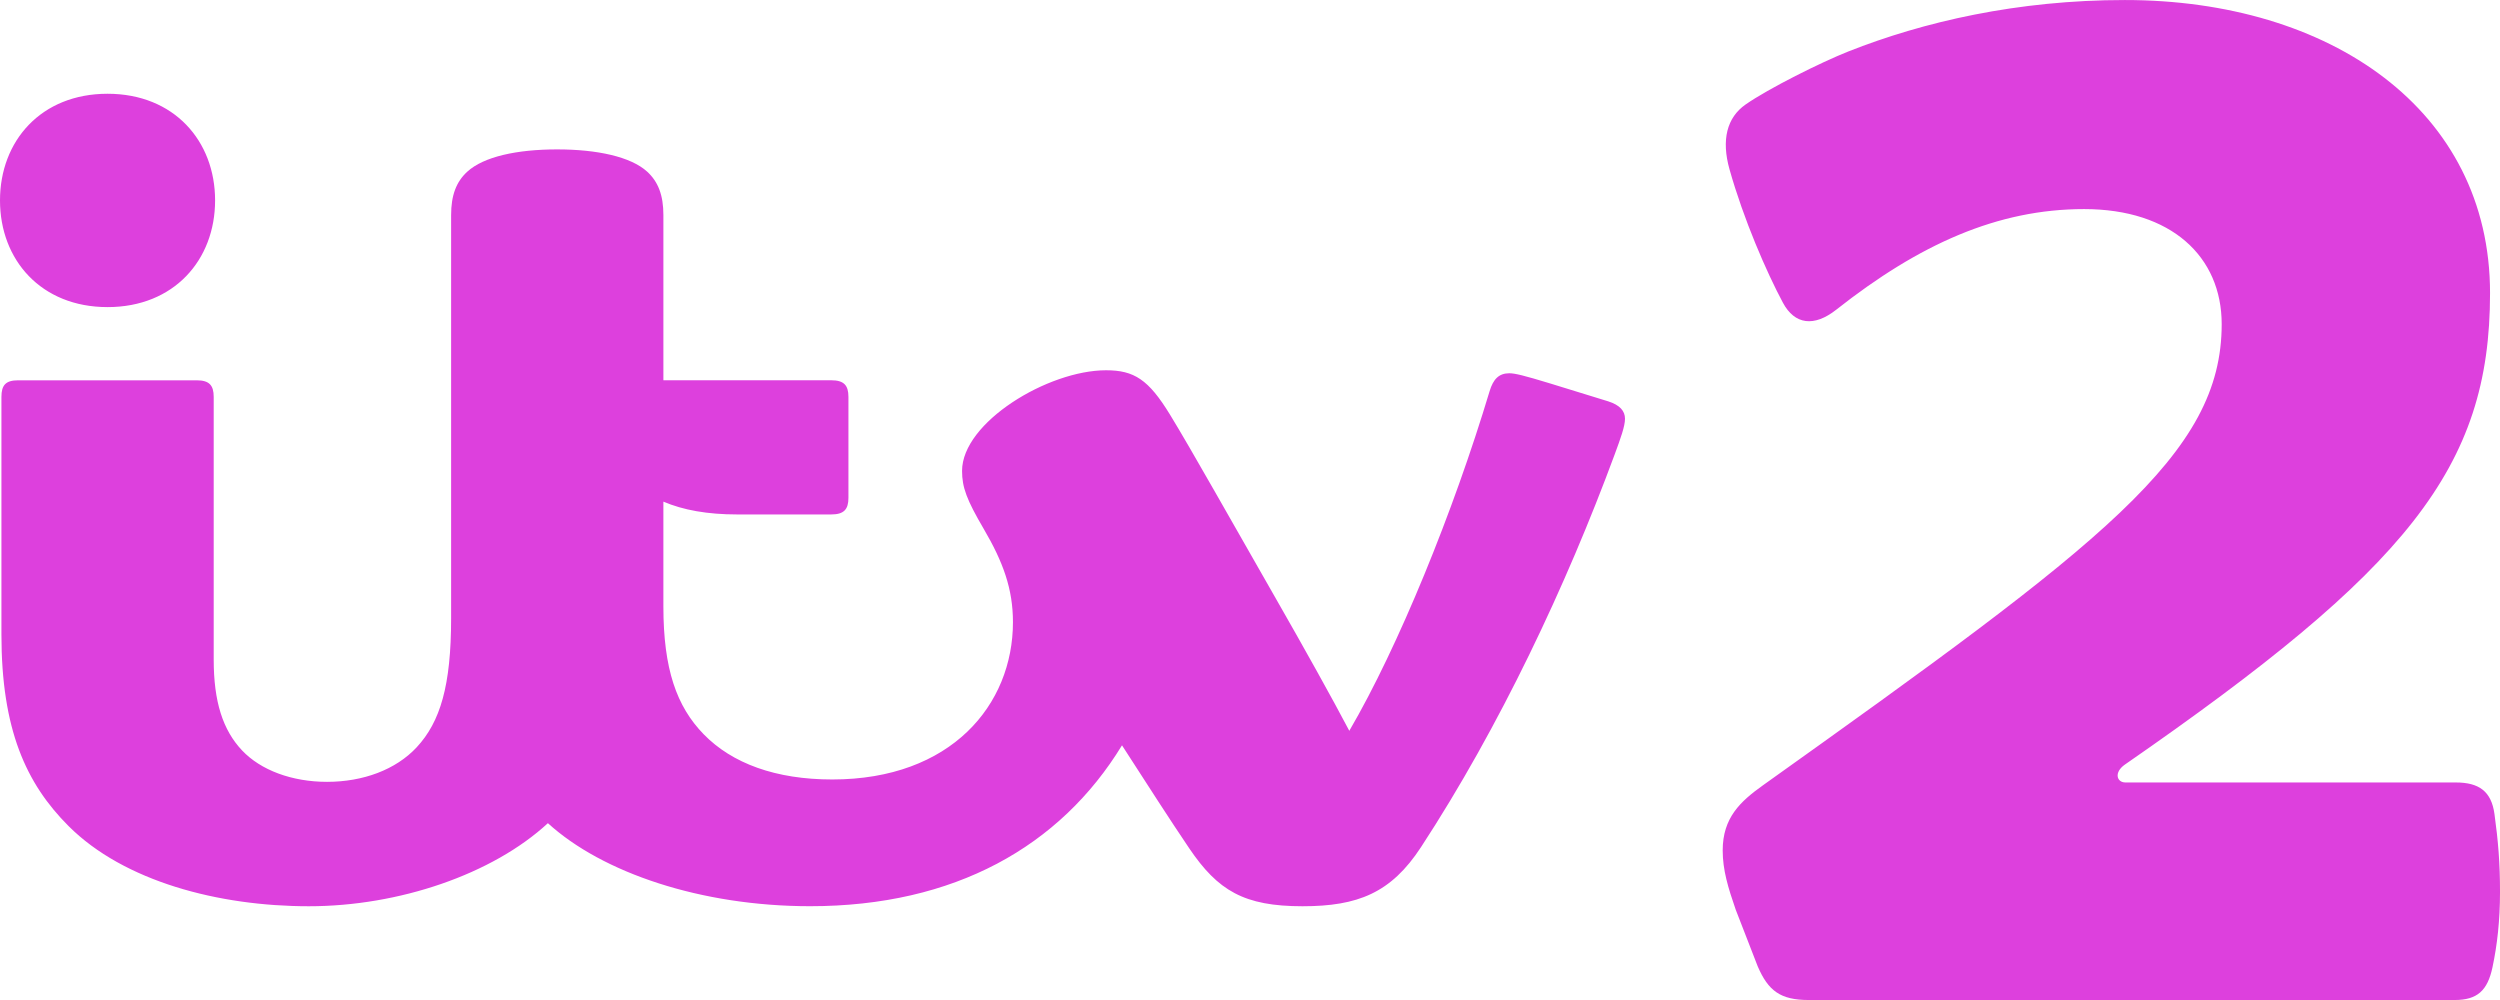 <?xml version="1.0" encoding="UTF-8"?>
<svg width="800" height="320" version="1.1" xmlns="http://www.w3.org/2000/svg">
	<path d="m34.414 98.274c-21.278 0-34.414-15.104-34.414-34.138s13.136-34.134 34.414-34.134 34.416 15.1 34.416 34.136c-2e-3 19.032-13.14 34.136-34.416 34.136zm143.9-50.466c-12.916 0-23.524 2.334-28.762 7.112-3.556 3.24-5.194 7.576-5.194 13.91v129.07c0 21.458-3.448 33.088-11.03 41.244-6.668 7.164-17.146 11.046-28.672 11.046-11.252 0-21.228-3.75-27.168-10.028-6.202-6.556-9.102-15.648-9.102-29.09v-84.062c0-3.674-1.376-5.312-5.44-5.312h-57.138c-4.022 0-5.35 1.58-5.35 5.334v75.99c0 30.336 7.822 47.658 21.476 61.312 17.742 17.744 48.066 25.666 76.882 25.666 28.776 0 58.778-10.2 76.51-26.584 17.402 15.868 49.024 26.57 83.92 26.57 46.112 0 80.008-19.064 99.792-51.482 8.786 13.608 15.274 23.724 21.508 32.942 9.184 13.568 17.542 18.554 36.242 18.554 17.714 0 28.348-4.252 37.928-18.908 25.126-38.42 46.54-83.854 61.974-125.66 1.932-5.232 3.308-9.044 3.308-11.436 0-2.448-1.592-4.372-5.396-5.576-3.684-1.168-13.594-4.208-18.562-5.72-8.256-2.514-11.256-3.256-13.042-3.256-3.34 0-5.158 1.87-6.32 5.728-11.578 38.518-29.186 81.802-44.9 108.69-5.148-9.82-14.664-26.9-23.494-42.304-13.654-23.832-27.142-47.876-33.916-58.928-6.844-11.168-11.428-14.144-20.434-14.144-18.568 0-46.072 16.664-46.072 32.2 0 5.272 1.466 9.226 6.936 18.564 6.222 10.624 9.348 19.242 9.348 29.842 0 26.414-19.728 50.34-57.828 50.34-18.082 0-32.042-5.132-41.134-14.466-8.676-8.906-12.9-20.882-12.9-40.886v-33.558c6.354 2.718 14.158 4.1 23.56 4.1h30.166c4.068 0 5.49-1.636 5.49-5.312v-32.31c0-3.676-1.422-5.314-5.49-5.314h-53.724v-52.858c0-6.334-1.65-10.668-5.204-13.91-5.24-4.776-16.038-7.11-28.768-7.11m618.5 45.998c0 56.078-26.616 88.364-116.85 150.86-3.562 2.47-2.632 5.722 0.174 5.722h105.7c7.496 0 11.398 2.874 12.392 10.086 1.2 8.732 1.774 15.776 1.774 24.872 0 9.296-0.906 17.08-2.404 24.158-1.584 7.522-4.898 10.5-12.136 10.5h-206.64c-9.13 0-12.99-2.962-16.368-10.8l-7.028-18.108c-2.432-7.028-4.168-12.672-4.168-18.966 0-10.424 5.61-15.644 12.86-20.818 108.97-77.726 146.82-105.83 146.82-147.58 0-21.618-16.12-36.826-44.022-36.826-27.696 0-52.72 11.226-79.332 32.208-7.082 5.58-13.276 4.798-17.054-2.248-5.262-9.826-12.596-26.712-17.088-42.674-2.648-9.414-0.848-16.57 5.132-20.748 7.332-5.124 24.222-13.544 32.878-16.97 24.048-9.518 54.186-16.468 88.49-16.468 65.534 0 116.87 35.03 116.87 93.806z" fill="#dd40dd"/>
</svg>
